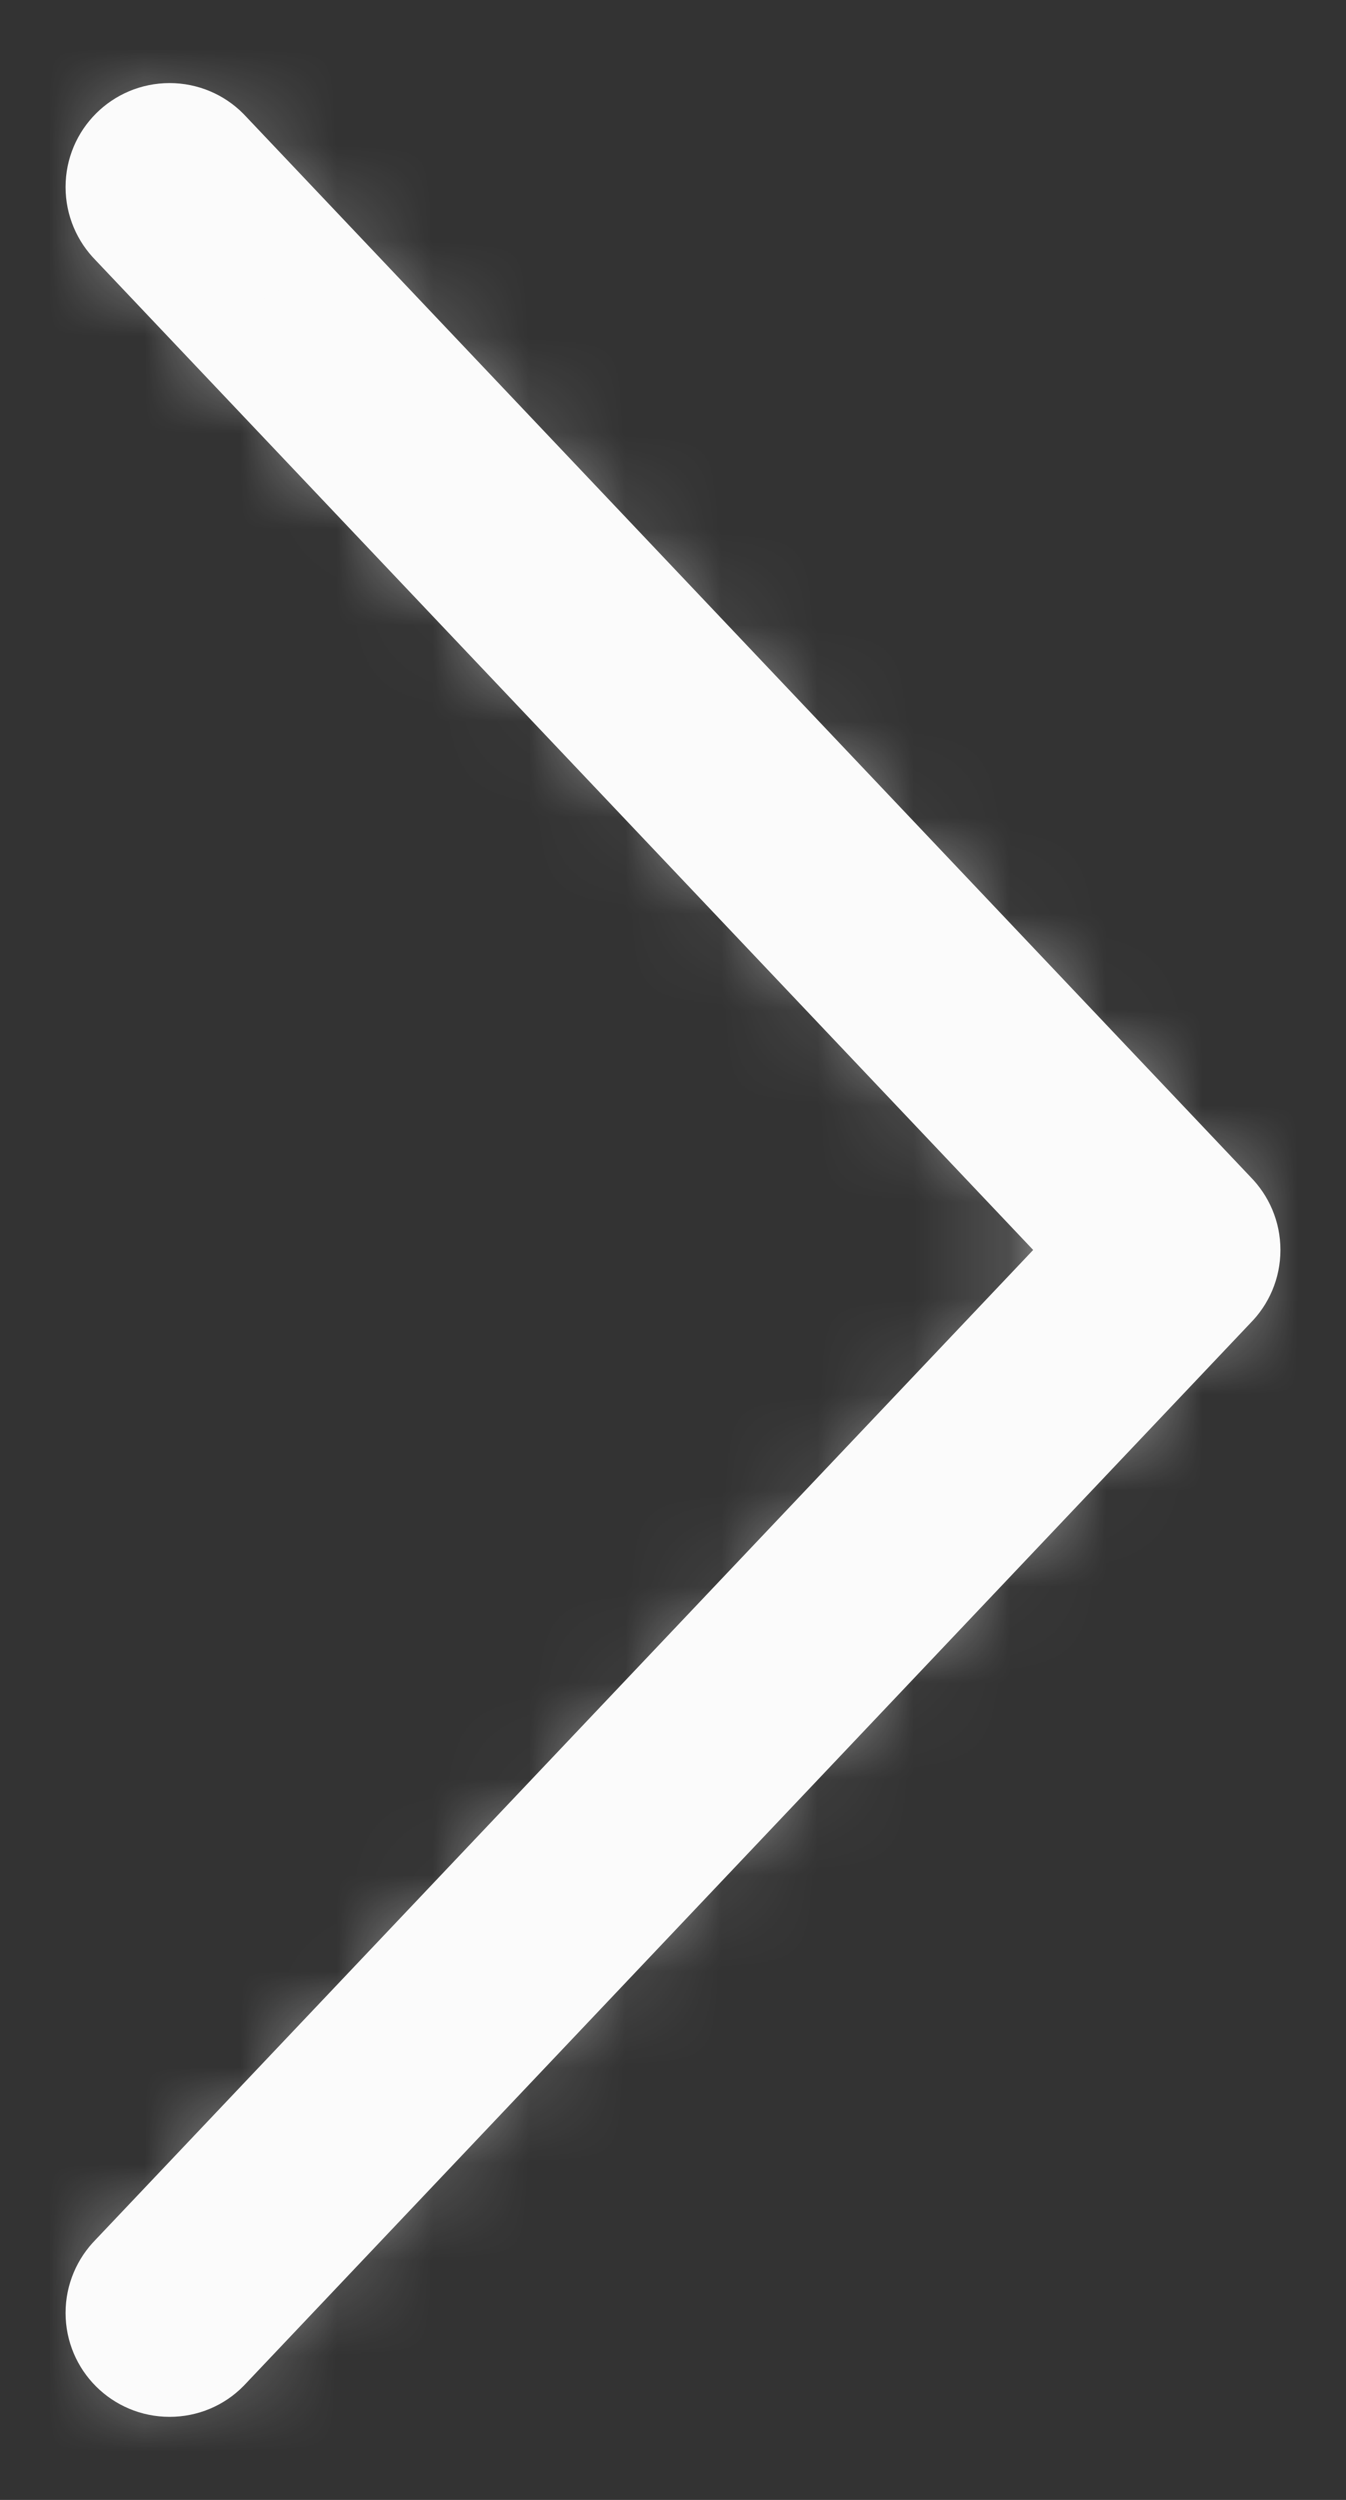 <?xml version="1.0" encoding="UTF-8"?>
<svg width="14px" height="26px" viewBox="0 0 14 26" version="1.1" xmlns="http://www.w3.org/2000/svg" xmlns:xlink="http://www.w3.org/1999/xlink">
    <rect x="0" y="0" width="14" height="26" fill="#333333" stroke="none"/>
    <!-- Generator: Sketch 53 (72520) - https://sketchapp.com -->
    <title>icon/arrow</title>
    <desc>Created with Sketch.</desc>
    <defs>
        <path d="M11.175,4.534 C11.07,4.429 10.924,4.364 10.764,4.364 C10.442,4.364 10.182,4.624 10.182,4.945 C10.182,5.106 10.247,5.251 10.352,5.357 L20.435,16 L10.352,26.643 C10.247,26.749 10.182,26.895 10.182,27.055 C10.182,27.376 10.442,27.636 10.764,27.636 C10.924,27.636 11.07,27.572 11.175,27.466 L21.648,16.411 C21.753,16.306 21.818,16.161 21.818,16 C21.818,15.839 21.753,15.695 21.648,15.589 L11.175,4.534 Z" id="path-1"></path>
    </defs>
    <g id="Desktop" stroke="none" stroke-width="1" fill="none" fill-rule="evenodd">
        <g id="Home-1" transform="translate(-1251, -3915)">
            <g id="arrow-right" transform="translate(1258, 3928) scale(-1, 1) translate(-1258, -3928) translate(1236, 3906)">
                <g id="icon/arrow" transform="translate(22, 22) scale(-1, 1) translate(-22, -22) translate(6, 6)">
                    <mask id="mask-2" fill="white">
                        <use xlink:href="#path-1"></use>
                    </mask>
                    <use id="Combined-Shape" stroke="#FBFBFB" stroke-width="1" fill="#FBFBFB" fill-rule="evenodd" xlink:href="#path-1"></use>
                    <rect id="Fill" fill="#FBFBFB" fill-rule="nonzero" mask="url(#mask-2)" x="0" y="0" width="32" height="32"></rect>
                </g>
            </g>
        </g>
    </g>
</svg>